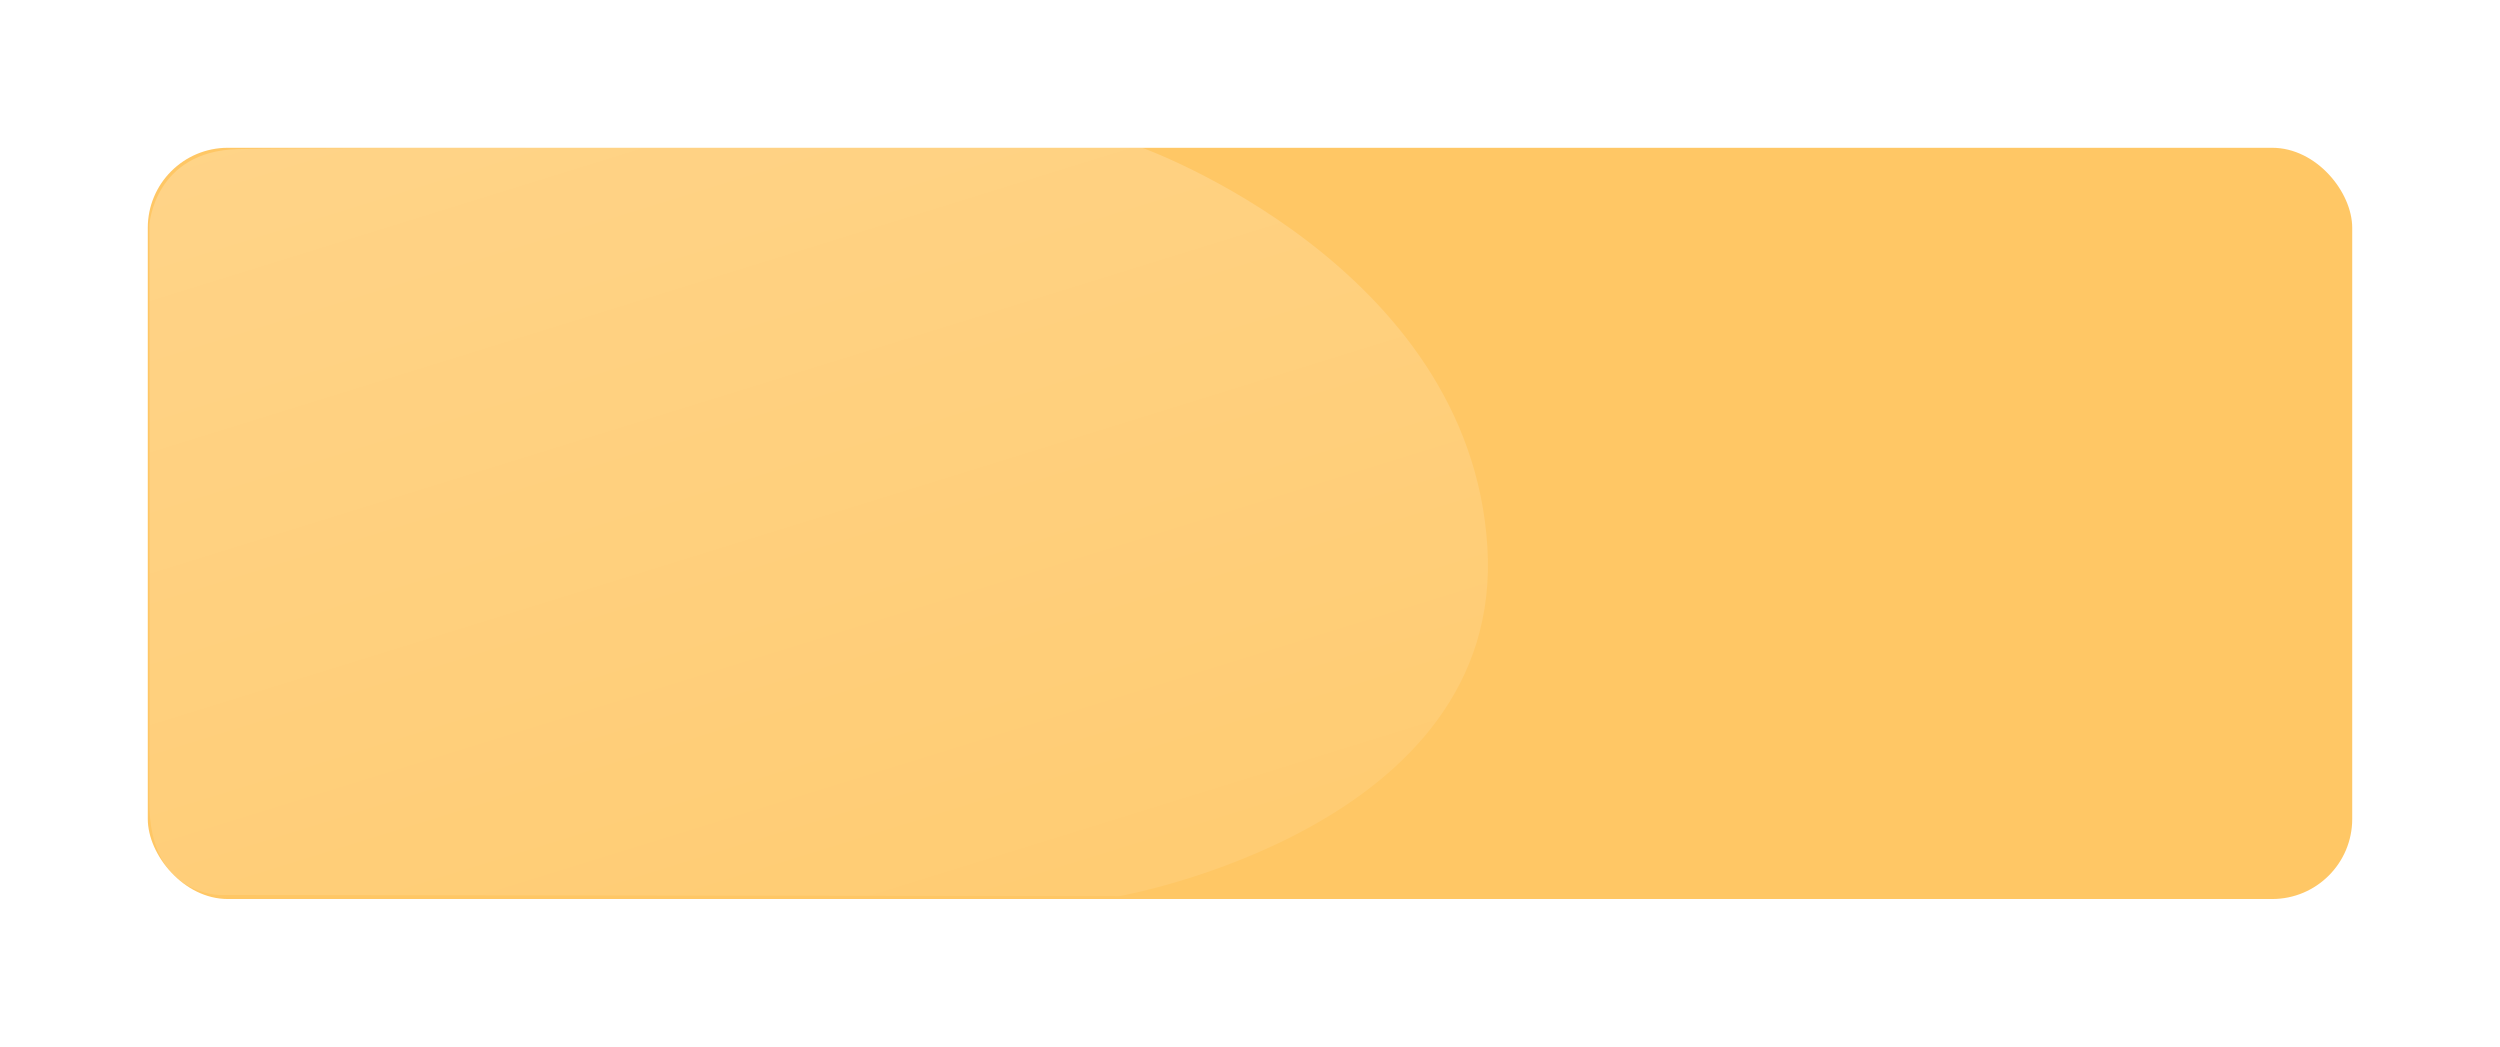 <svg xmlns="http://www.w3.org/2000/svg" xmlns:xlink="http://www.w3.org/1999/xlink" width="406" height="170"
    viewBox="0 0 406 170">
    <defs>
        <filter id="a" x="0" y="0" width="406" height="170" filterUnits="userSpaceOnUse">
            <feOffset input="SourceAlpha" />
            <feGaussianBlur stdDeviation="8" result="b" />
            <feFlood flood-color="#d1d1d1" />
            <feComposite operator="in" in2="b" />
            <feComposite in="SourceGraphic" />
        </filter>
        <filter id="c" x="0" y="0" width="406" height="170" filterUnits="userSpaceOnUse">
            <feOffset input="SourceAlpha" />
            <feGaussianBlur stdDeviation="8" result="d" />
            <feFlood flood-color="#d1d1d1" />
            <feComposite operator="in" in2="d" />
            <feComposite in="SourceGraphic" />
        </filter>
        <linearGradient id="e" x1="-0.022" y1="-0.242" x2="0.804" y2="1.24" gradientUnits="objectBoundingBox">
            <stop offset="0" stop-color="#fff" />
            <stop offset="1" stop-color="#fff" stop-opacity="0.251" />
        </linearGradient>
    </defs>
    <g transform="translate(24 24)">
        <g transform="matrix(1, 0, 0, 1, -24, -24)" filter="url(#c)">
            <rect width="358" height="122" rx="13" transform="translate(24 24)" fill="#ffc765" />
        </g>
        <path
            d="M556.057,761.771s53.193,19.055,56.061,64.777-59.738,56.75-59.738,56.75l-145.909-.17s-11.7.205-11.641-15.055,0-93.812,0-93.812.785-11.924,14.352-12.279S556.057,761.771,556.057,761.771Z"
            transform="translate(-394.568 -761.771)" opacity="0.25" fill="url(#e)" />
    </g>
</svg>